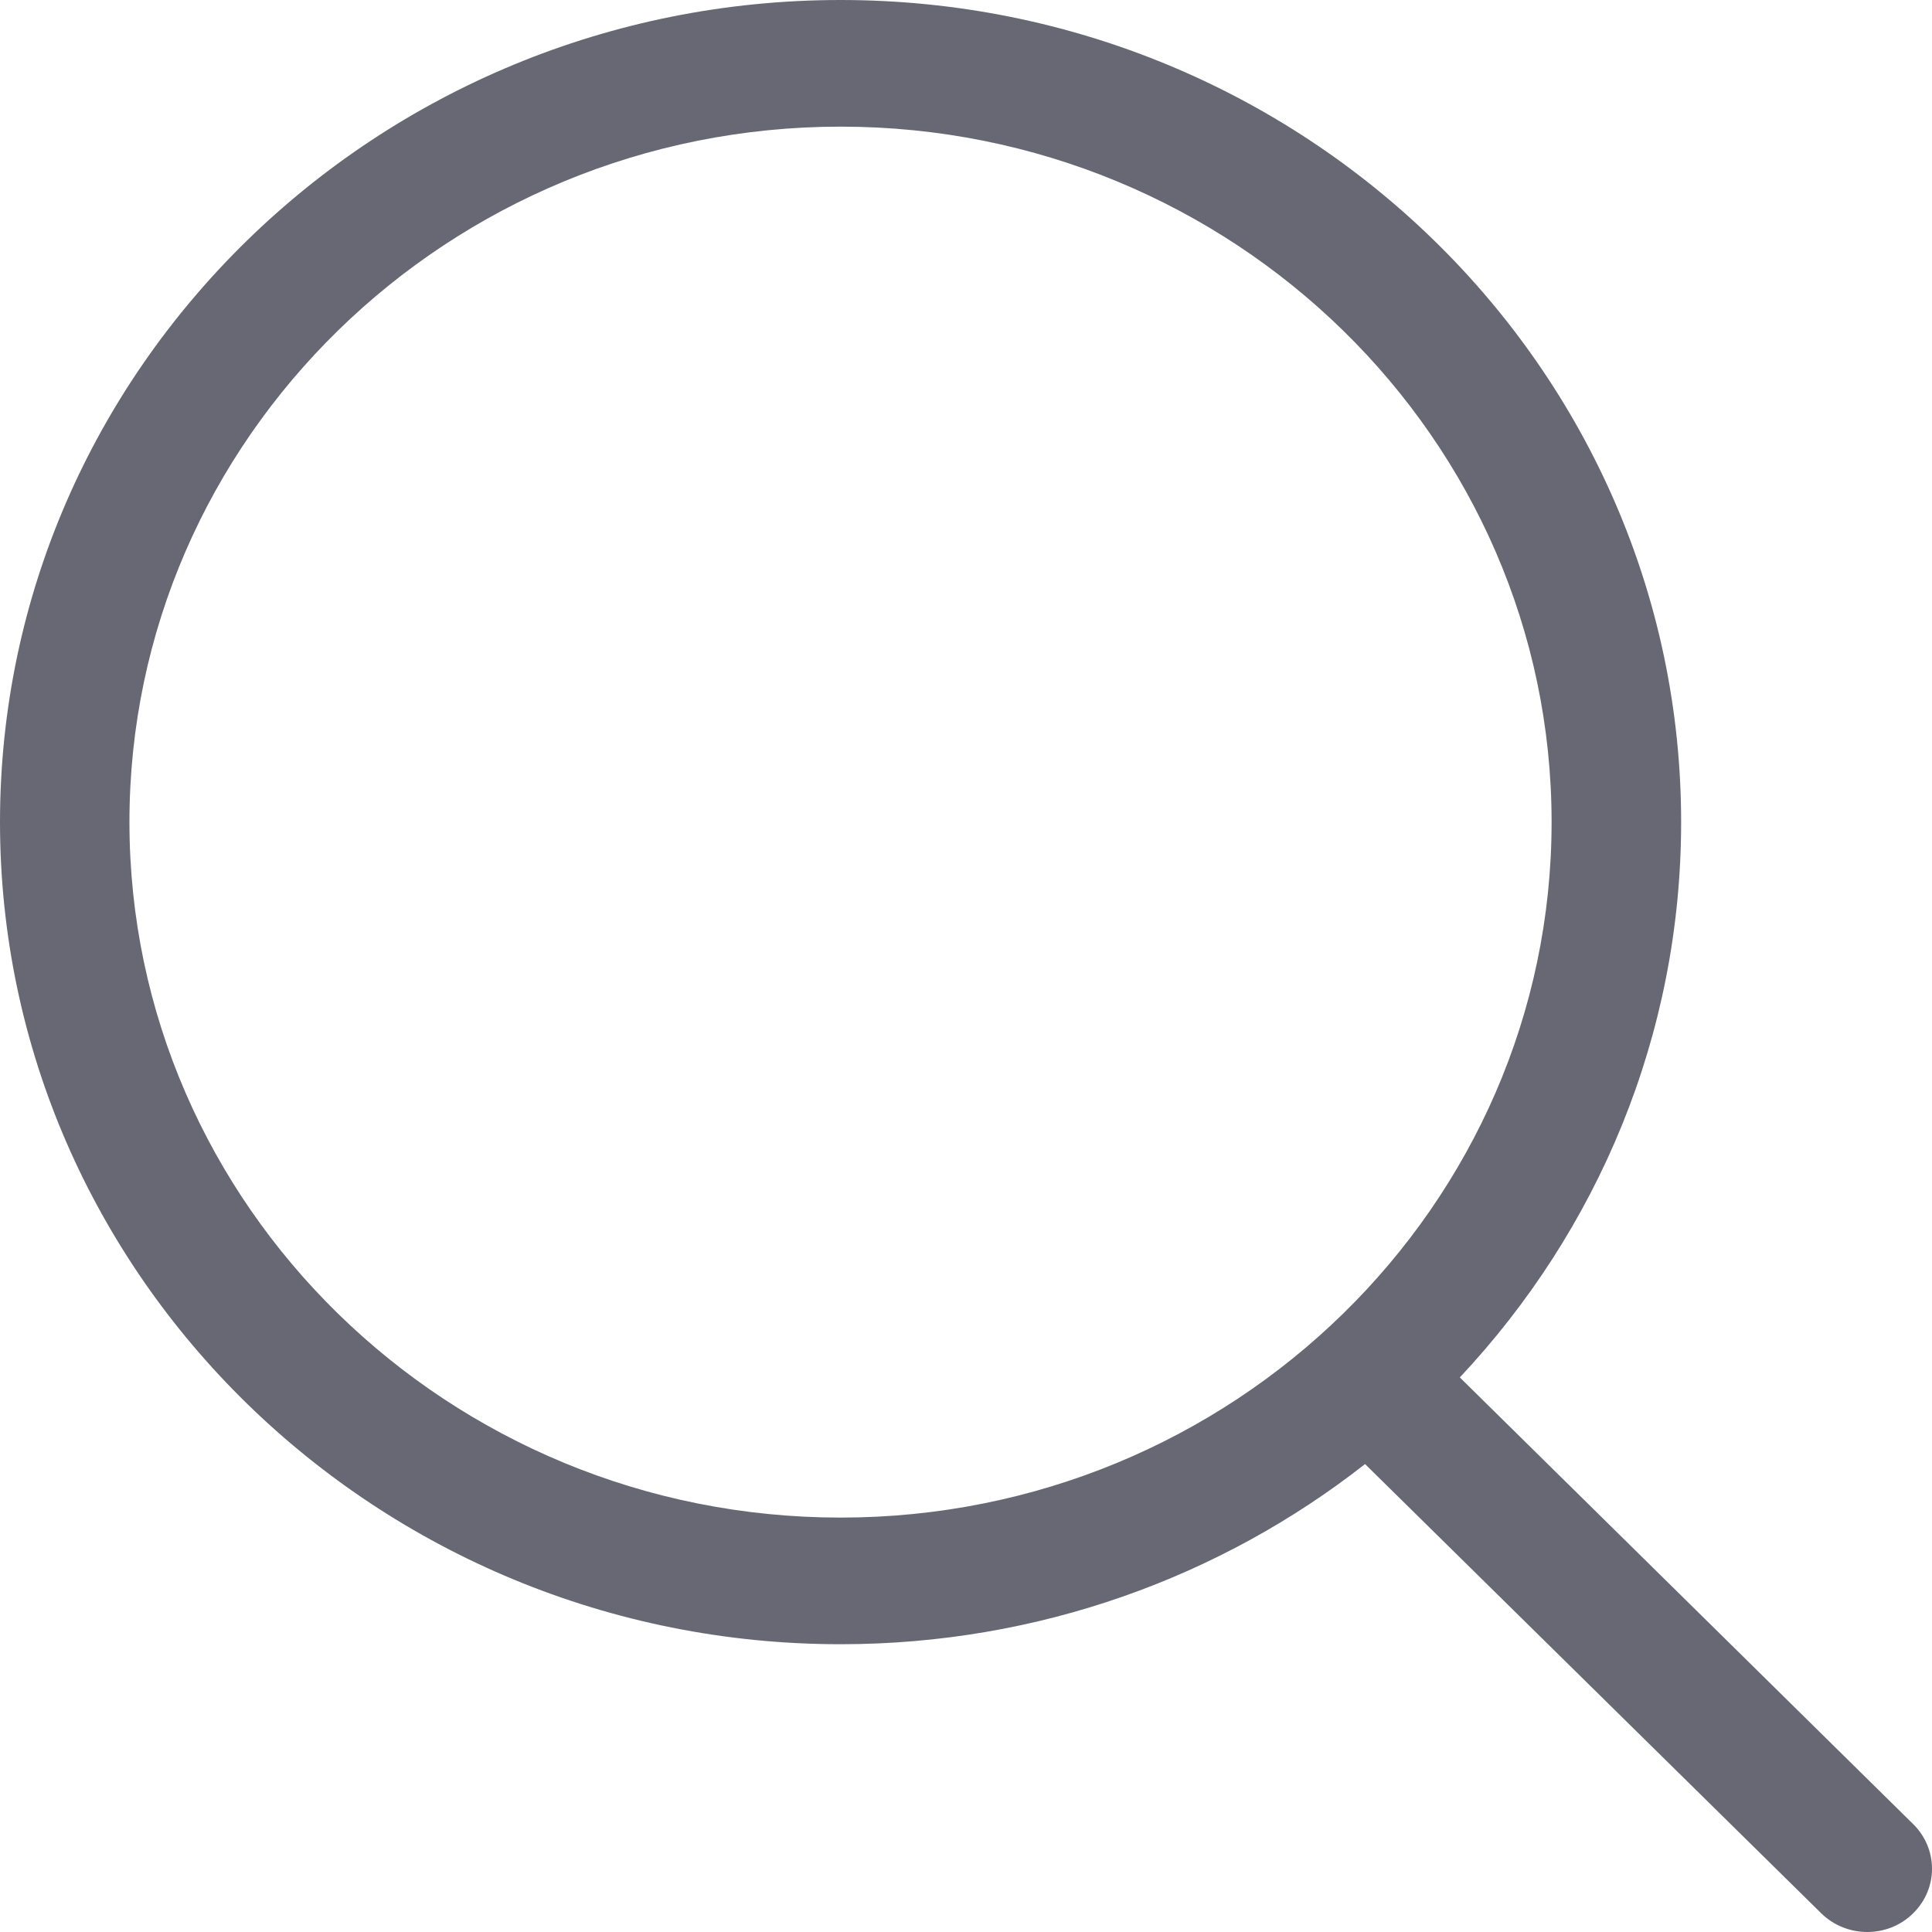<svg width="20" height="20" viewBox="0 0 20 20" fill="none" xmlns="http://www.w3.org/2000/svg">
<path fill-rule="evenodd" clip-rule="evenodd" d="M8.702 0C13.5 0 17.403 3.817 17.403 8.51C17.403 10.724 16.534 12.744 15.112 14.259L19.803 18.881C20.065 19.137 20.066 19.551 19.804 19.807C19.674 19.936 19.501 20 19.33 20C19.159 20 18.987 19.936 18.856 19.809L14.131 15.156C12.642 16.323 10.754 17.021 8.702 17.021C3.904 17.021 0 13.203 0 8.51C0 3.817 3.904 0 8.702 0ZM8.702 1.311C4.643 1.311 1.34 4.54 1.34 8.51C1.34 12.48 4.643 15.71 8.702 15.71C12.76 15.71 16.062 12.48 16.062 8.51C16.062 4.54 12.76 1.311 8.702 1.311Z" fill="#676874"/>
</svg>
